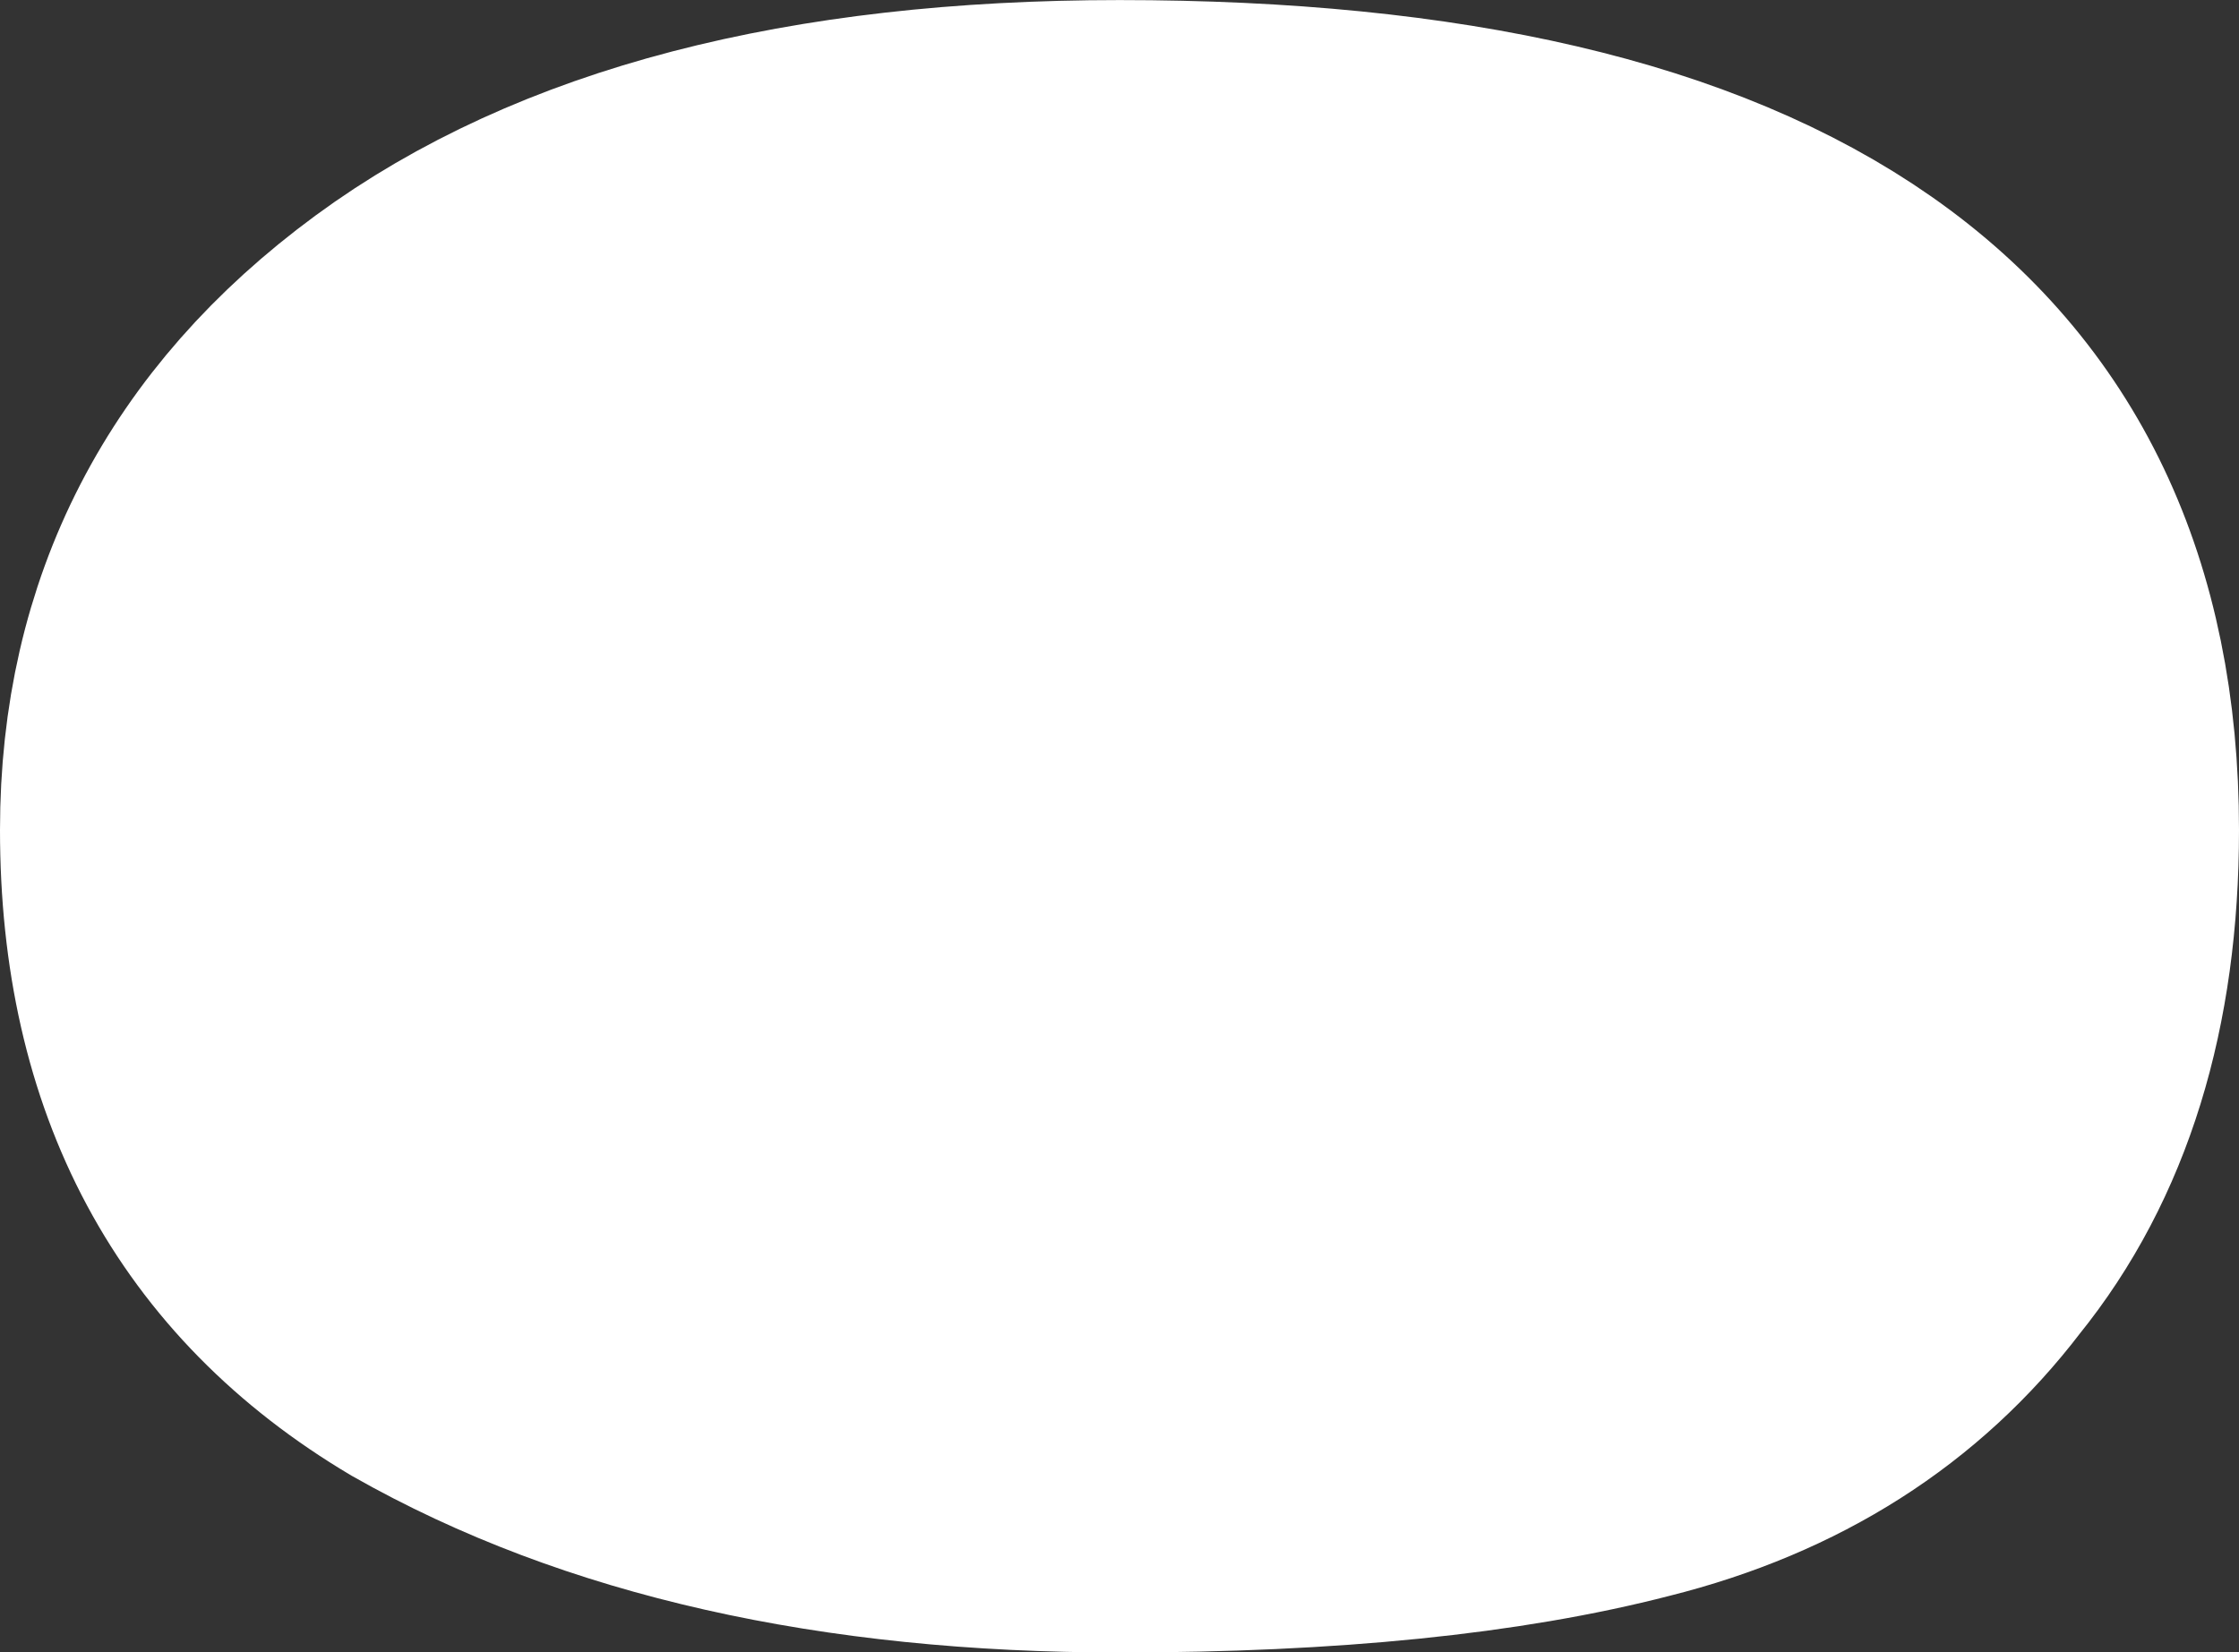 <svg version="1.1" xmlns="http://www.w3.org/2000/svg" xmlns:xlink="http://www.w3.org/1999/xlink" width="32.55" height="24.027" viewBox="0,0,32.55,24.027"><rect x="0" y="0" width="32.55" height="24.027" fill="#333333" stroke="none"/><g transform="translate(-578.049,-189.603)"><g data-paper-data="{&quot;isPaintingLayer&quot;:true}" fill="#ffffff" fill-rule="nonzero" stroke="#ffffff" stroke-width="4.5" stroke-linejoin="miter" stroke-miterlimit="10" stroke-dasharray="" stroke-dashoffset="0" style="mix-blend-mode: normal"><path d="" stroke-linecap="butt"/><path d="" stroke-linecap="butt"/><path d="" stroke-linecap="butt"/><path d="" stroke-linecap="butt"/><path d="" stroke-linecap="butt"/><path d="" stroke-linecap="butt"/><path d="" stroke-linecap="butt"/><path d="" stroke-linecap="butt"/><path d="" stroke-linecap="butt"/><path d="" stroke-linecap="butt"/><path d="" stroke-linecap="butt"/><path d="" stroke-linecap="butt"/><path d="" stroke-linecap="butt"/><path d="" stroke-linecap="square"/><path d="" stroke-linecap="square"/><path d="" stroke-linecap="square"/><path d="M580.299,201.671c0,-2.949 1.223,-5.322 3.668,-7.12c2.445,-1.798 5.898,-2.697 10.357,-2.697c9.35,0 14.025,3.273 14.025,9.818c0,2.445 -0.611,4.423 -1.834,5.934c-1.151,1.51 -2.733,2.517 -4.747,3.021c-1.942,0.503 -4.423,0.755 -7.444,0.755c-4.028,0 -7.372,-0.755 -10.033,-2.266c-2.661,-1.582 -3.992,-4.064 -3.992,-7.444z" stroke-linecap="square"/><path d="" stroke-linecap="butt"/></g></g></svg>